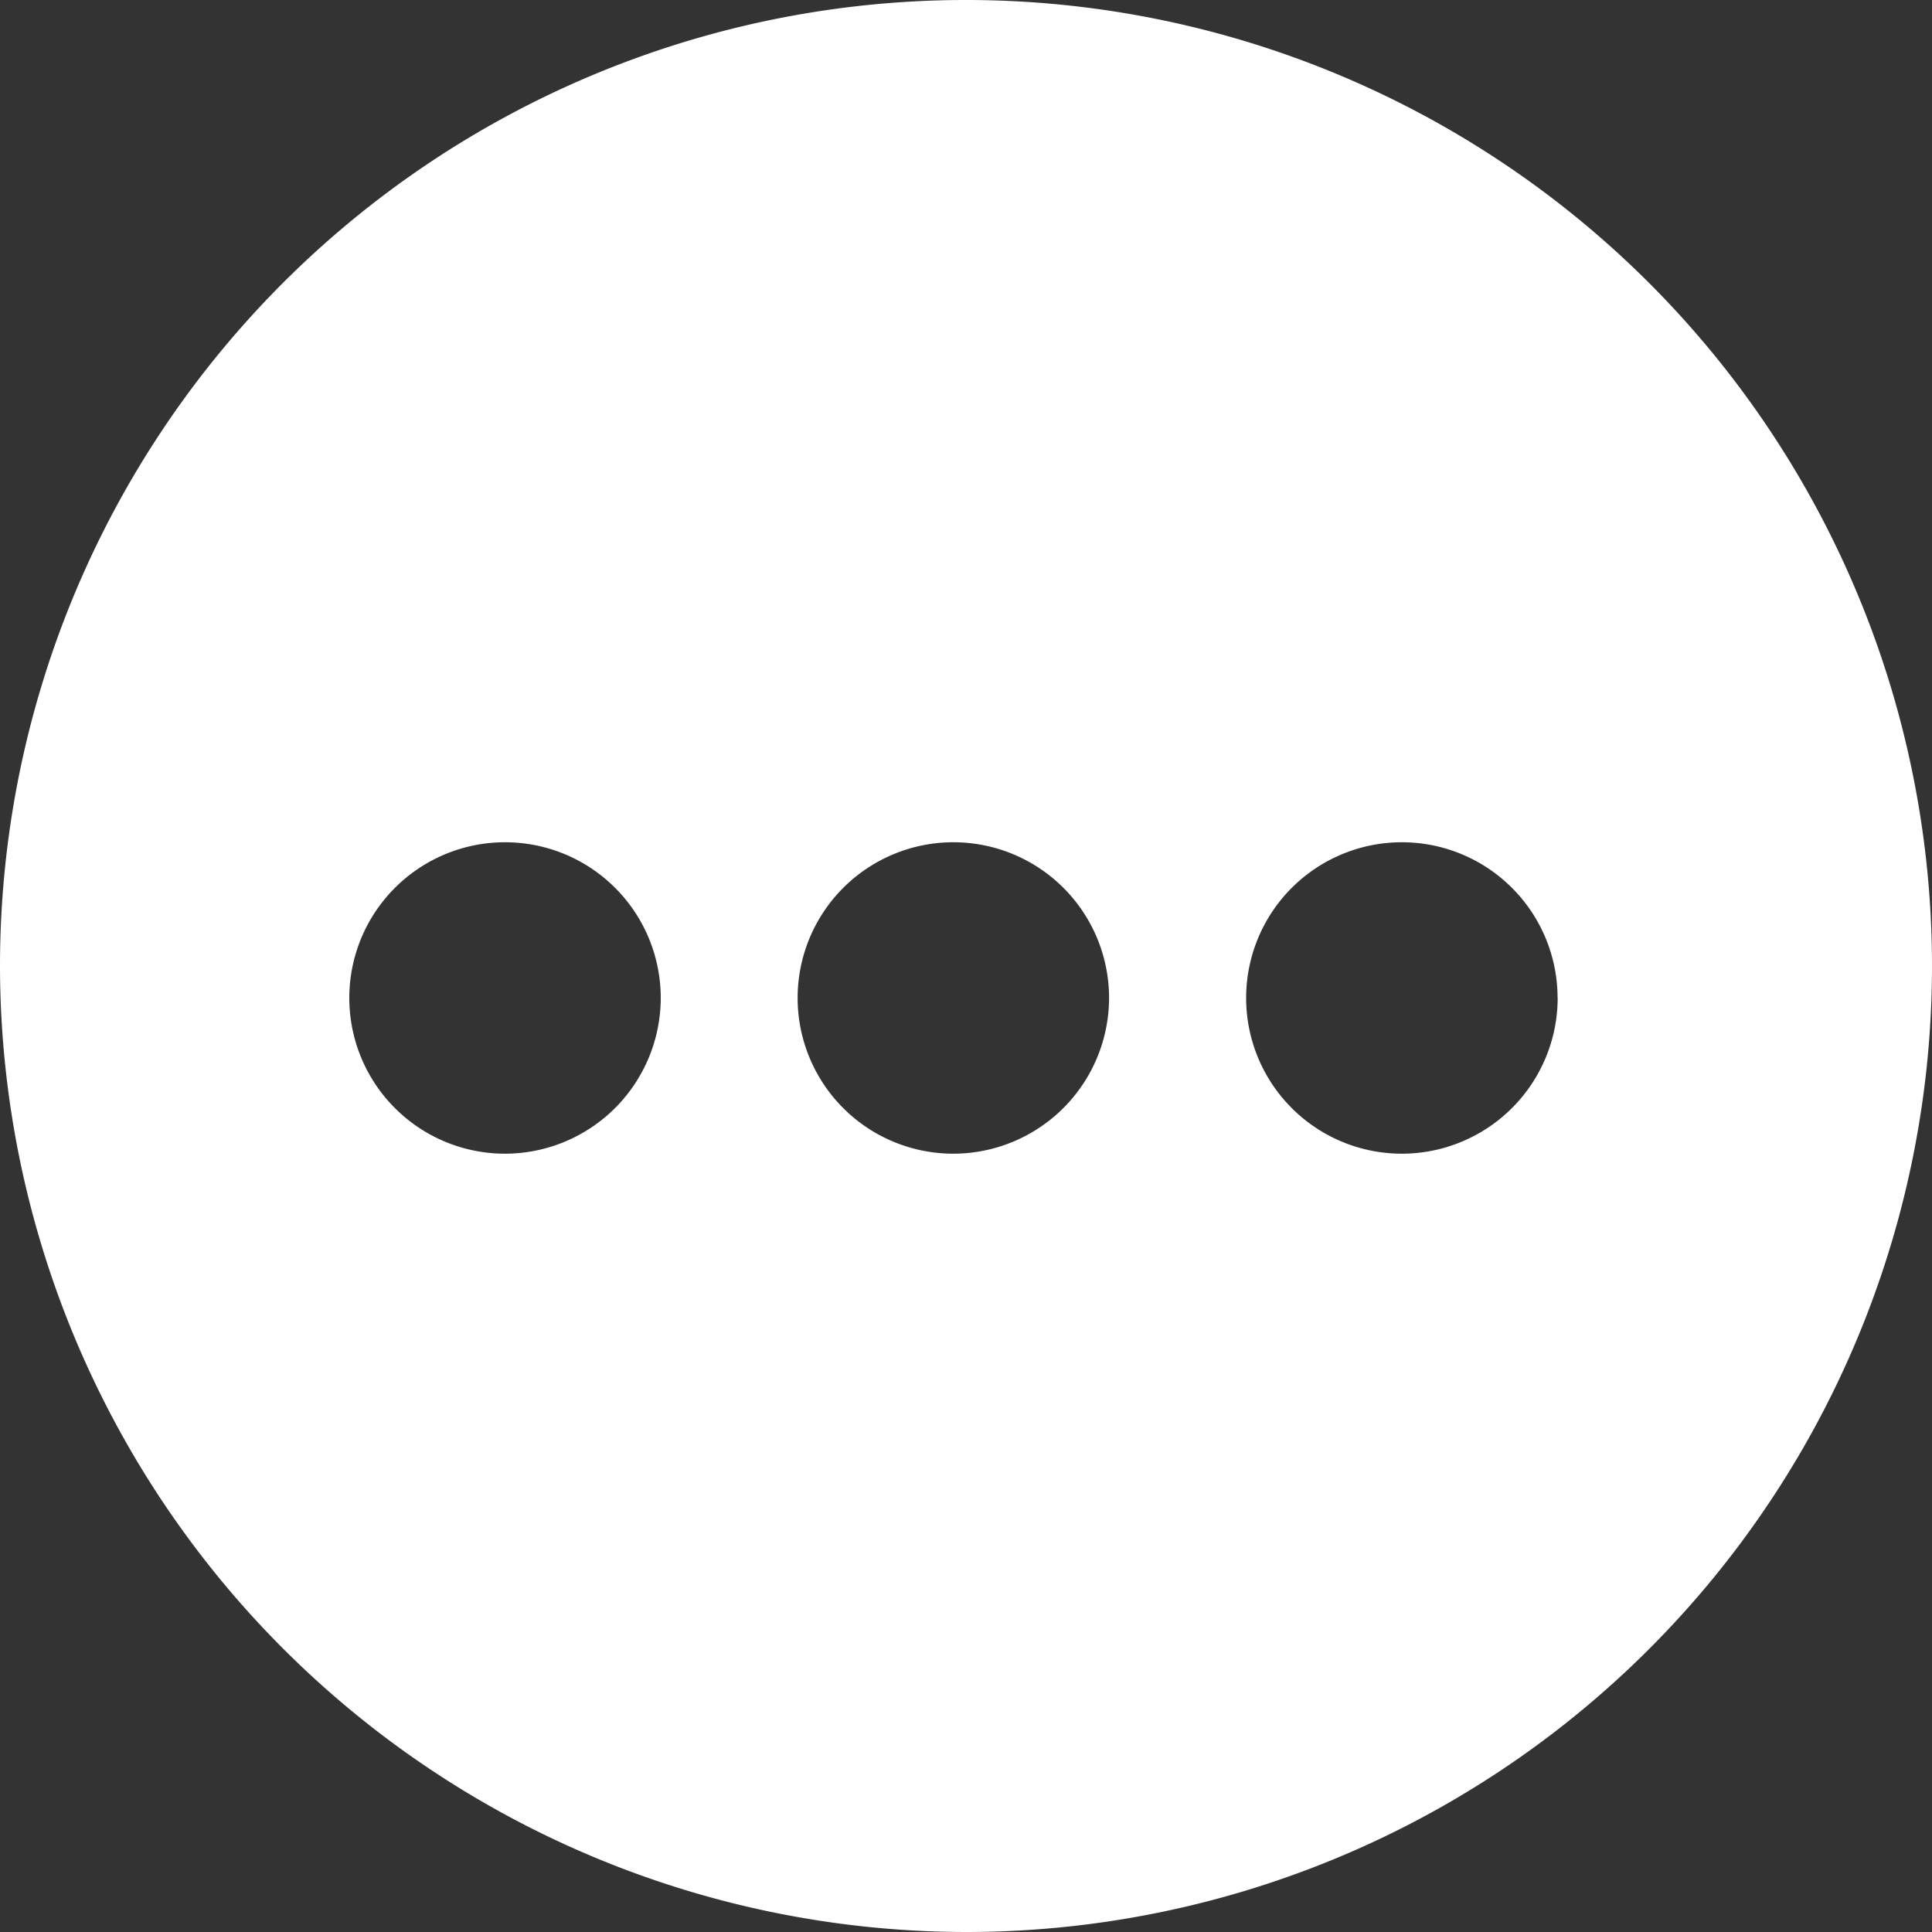 <svg xmlns="http://www.w3.org/2000/svg" width="20" height="20" viewBox="0 0 20 20">
  <rect x="0" y="0" width="20" height="20" fill="#333333" stroke="none"/>
  <path id="Sottrazione_3" data-name="Sottrazione 3" d="M10,20A10,10,0,1,1,20,10,10.011,10.011,0,0,1,10,20Zm.33-6.84a1.612,1.612,0,1,0,1.613,1.613A1.614,1.614,0,0,0,10.33,13.16Zm0-4.641a1.612,1.612,0,1,0,1.613,1.612A1.614,1.614,0,0,0,10.33,8.519Zm0-4.643a1.612,1.612,0,1,0,1.613,1.612A1.614,1.614,0,0,0,10.33,3.875Z" transform="translate(20) rotate(90)" fill="#fff"/>
</svg>
